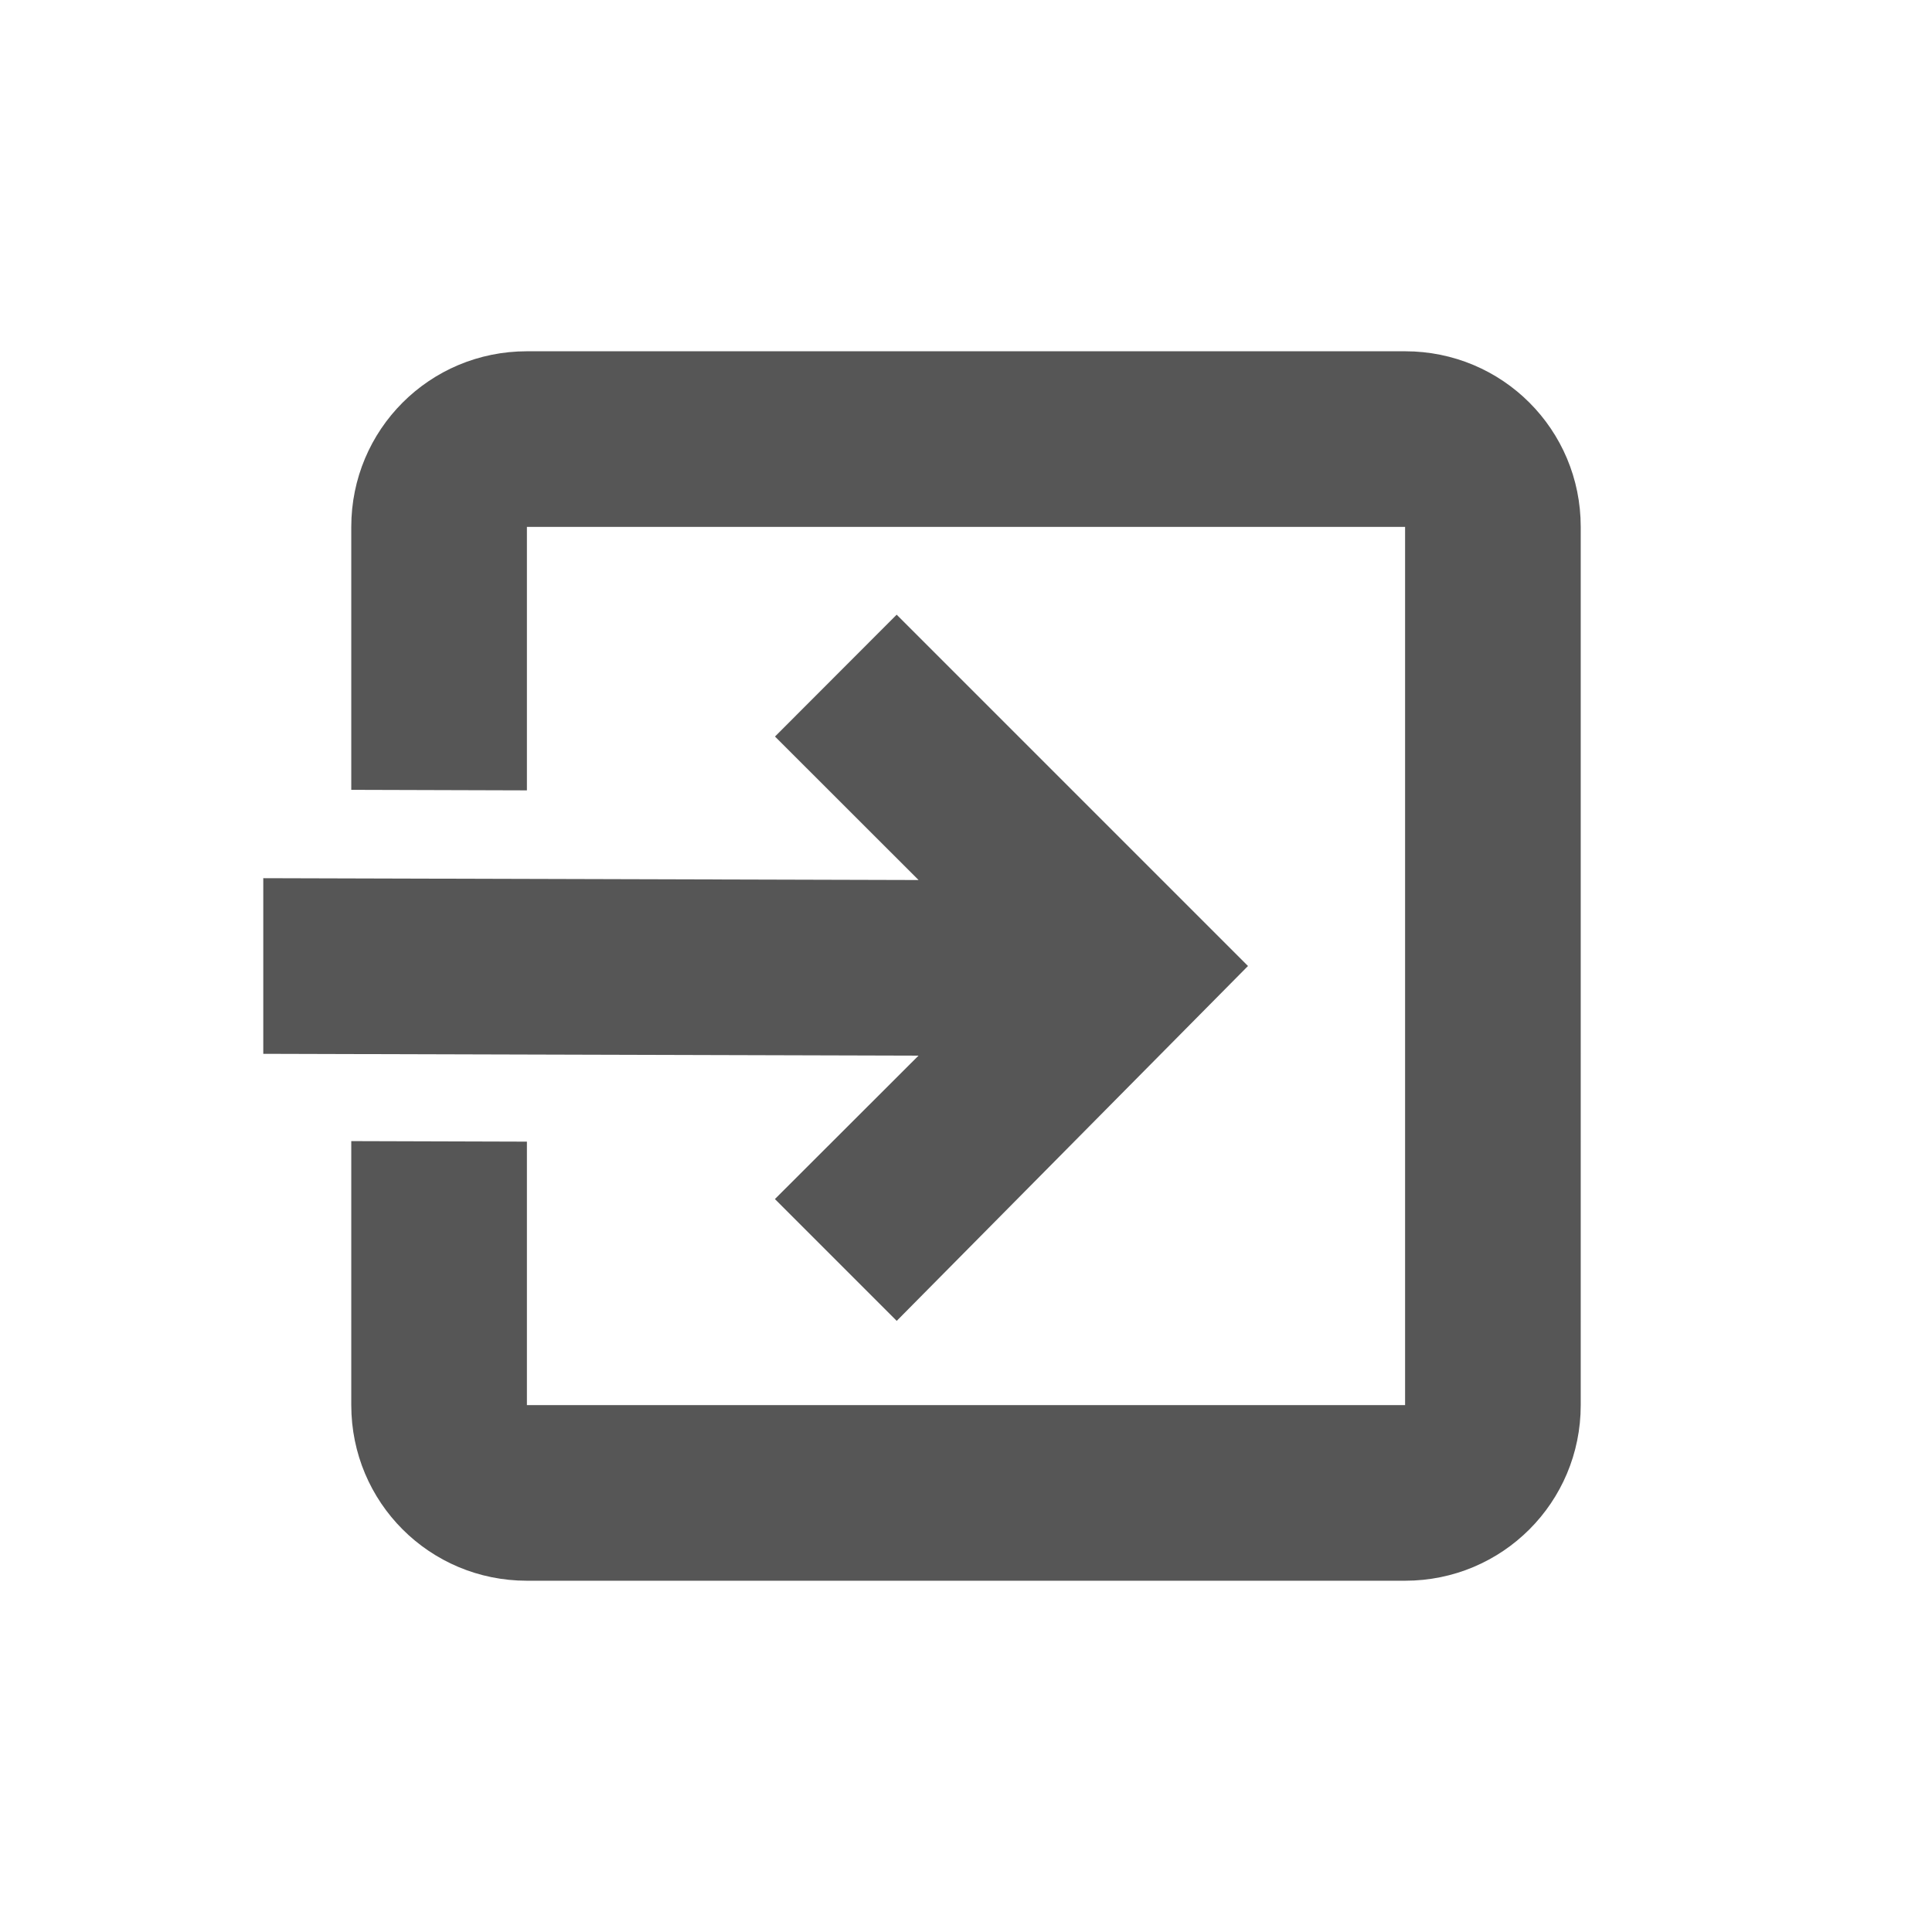 <svg xmlns="http://www.w3.org/2000/svg" width="22" height="22"><defs><style id="current-color-scheme" type="text/css"></style></defs><path d="M6 4c-1.108 0-2 .892-2 2v2.994L6 9V6h10v10H6v-3l-2-.006V16c0 1.108.892 2 2 2h10c1.108 0 2-.892 2-2V6c0-1.108-.892-2-2-2H6zm4.21 3L8.825 8.387l1.635 1.634L2.998 10v2l7.461.021-1.635 1.633 1.387 1.387 4-4.041-4-4z" fill="currentColor" color="#565656"/></svg>